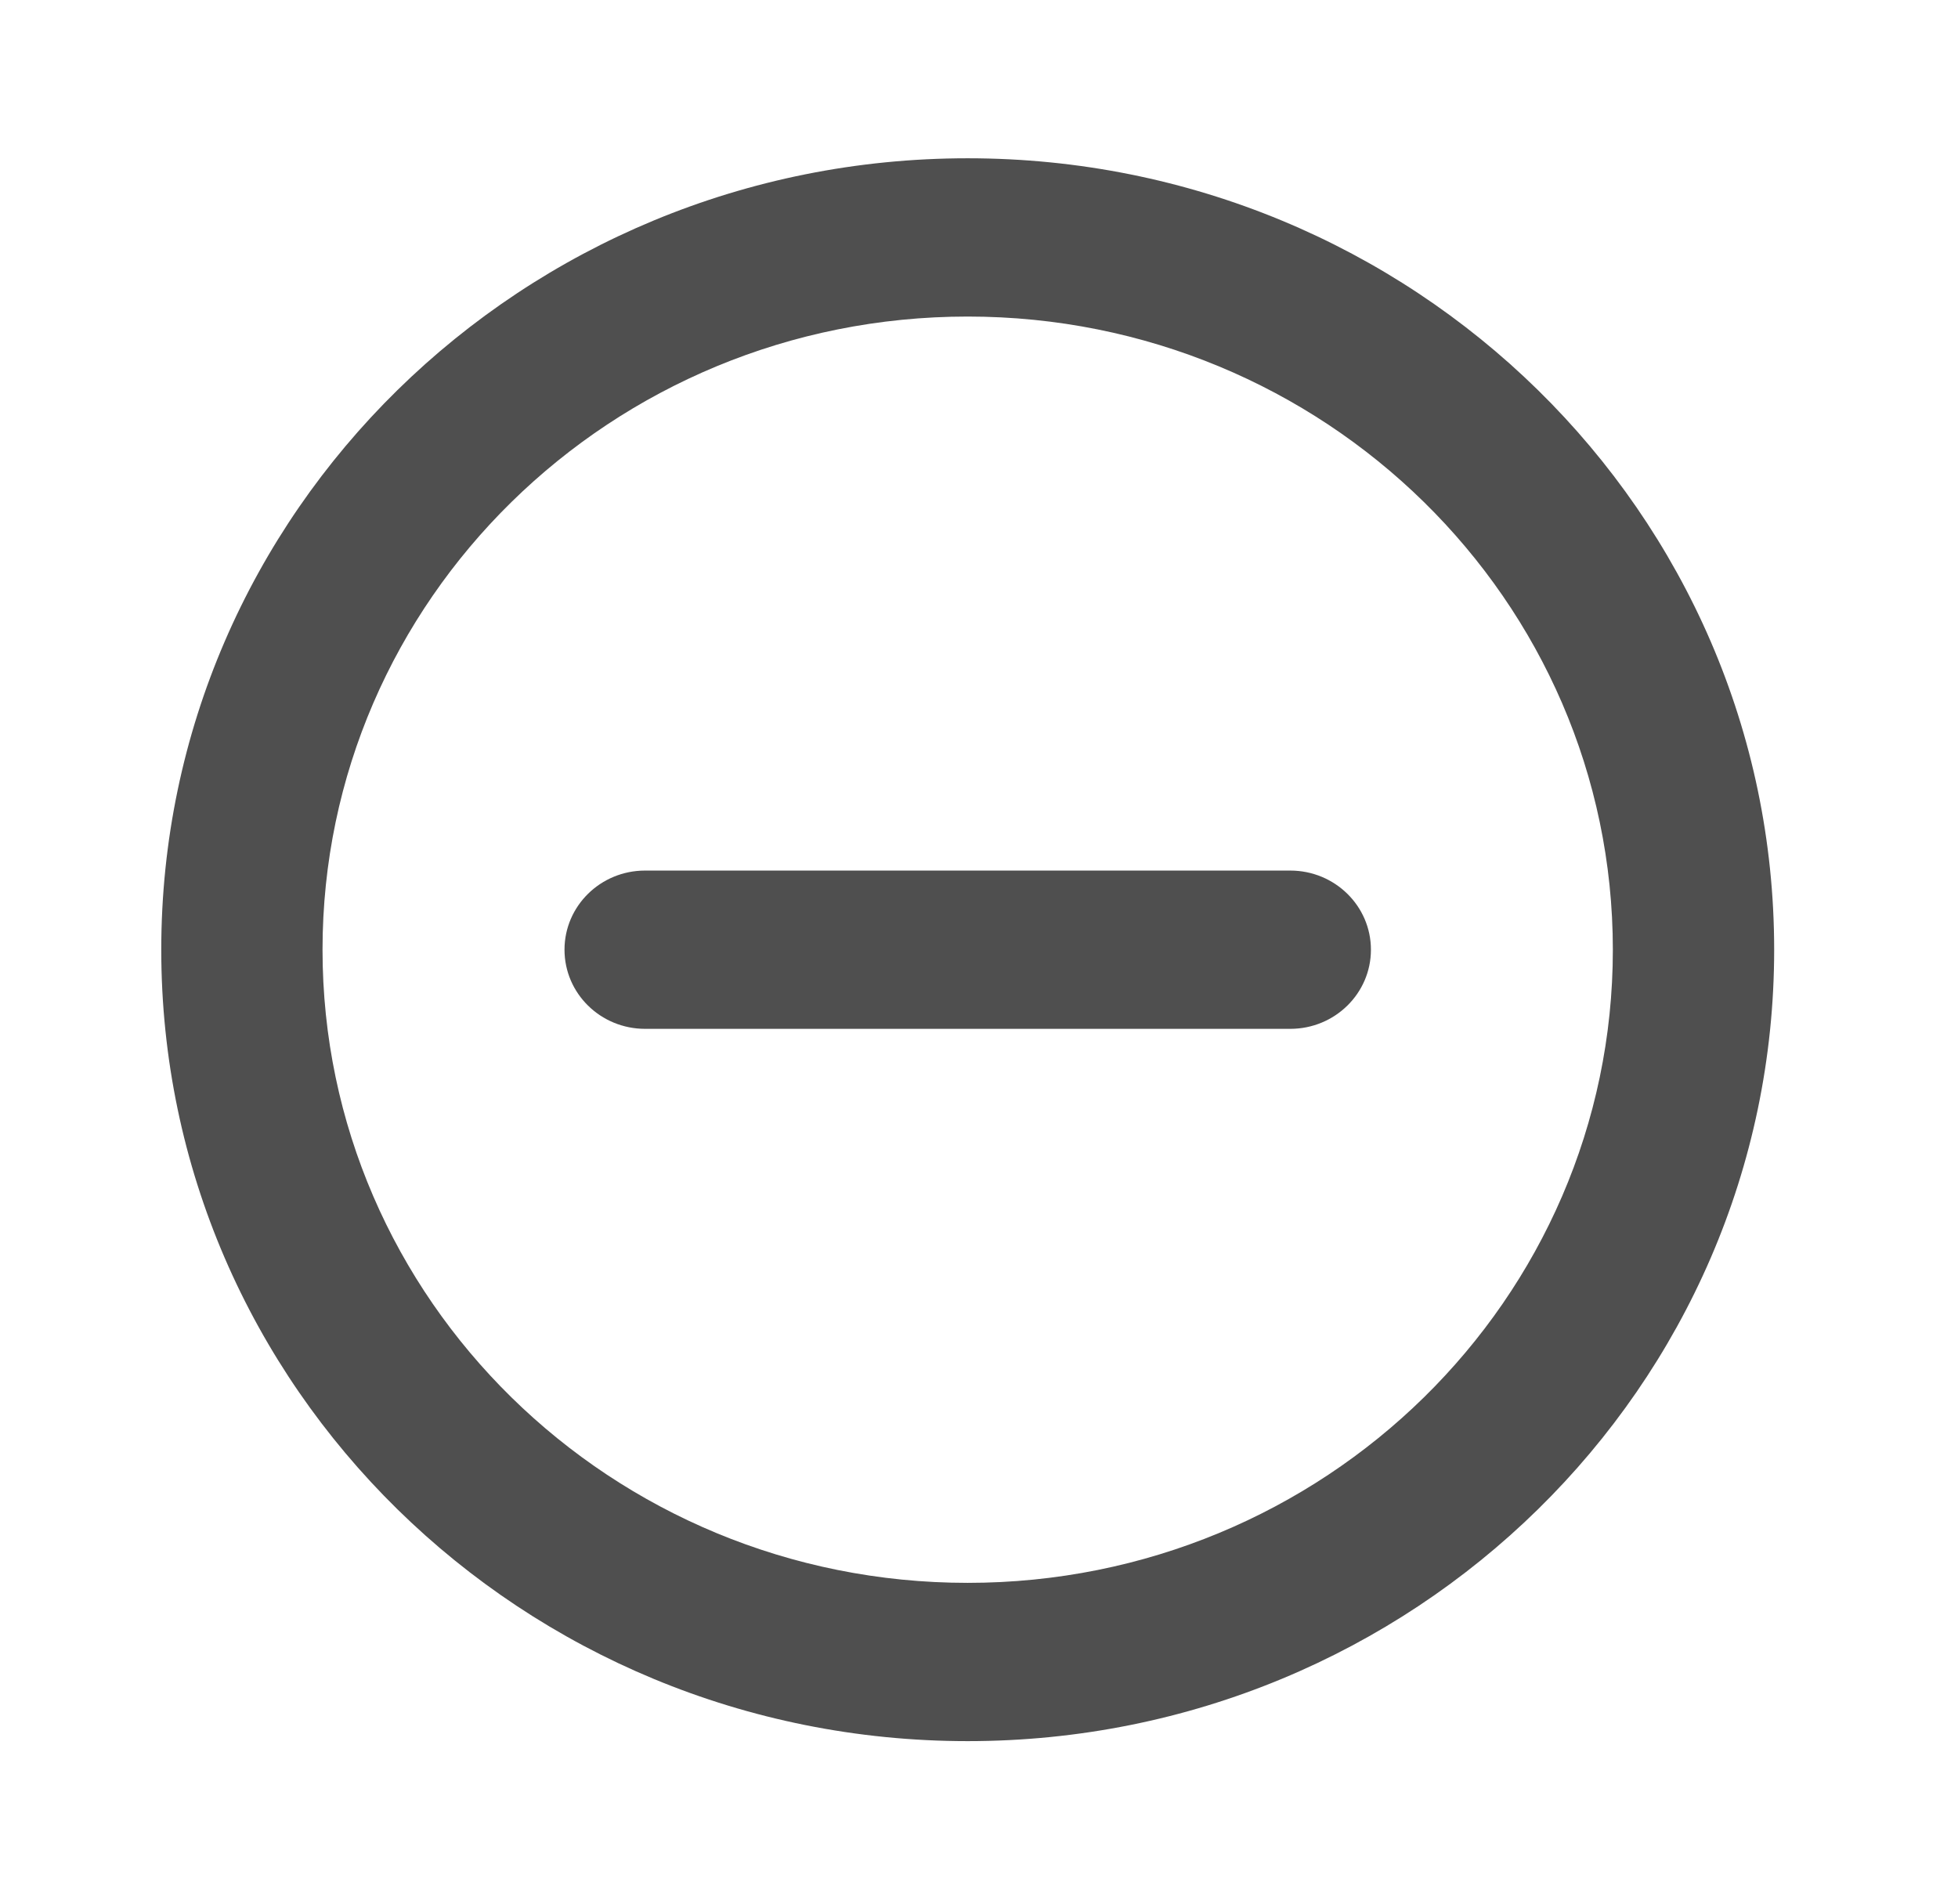 <svg width="36" height="35" viewBox="0 0 36 35" fill="none" xmlns="http://www.w3.org/2000/svg">
<path fill-rule="evenodd" clip-rule="evenodd" d="M5.93 17.461C5.93 11.032 11.241 5.82 17.792 5.82C24.343 5.82 29.654 11.032 29.654 17.461C29.654 23.89 24.343 29.102 17.792 29.102C11.241 29.102 5.93 23.89 5.93 17.461ZM17.792 2.91C9.603 2.91 2.965 9.425 2.965 17.461C2.965 25.497 9.603 32.012 17.792 32.012C25.981 32.012 32.62 25.497 32.62 17.461C32.62 9.425 25.981 2.91 17.792 2.91ZM11.861 16.006C11.042 16.006 10.379 16.657 10.379 17.461C10.379 18.265 11.042 18.916 11.861 18.916H23.723C24.542 18.916 25.206 18.265 25.206 17.461C25.206 16.657 24.542 16.006 23.723 16.006H11.861Z" fill="#4F4F4F"/>
</svg>
